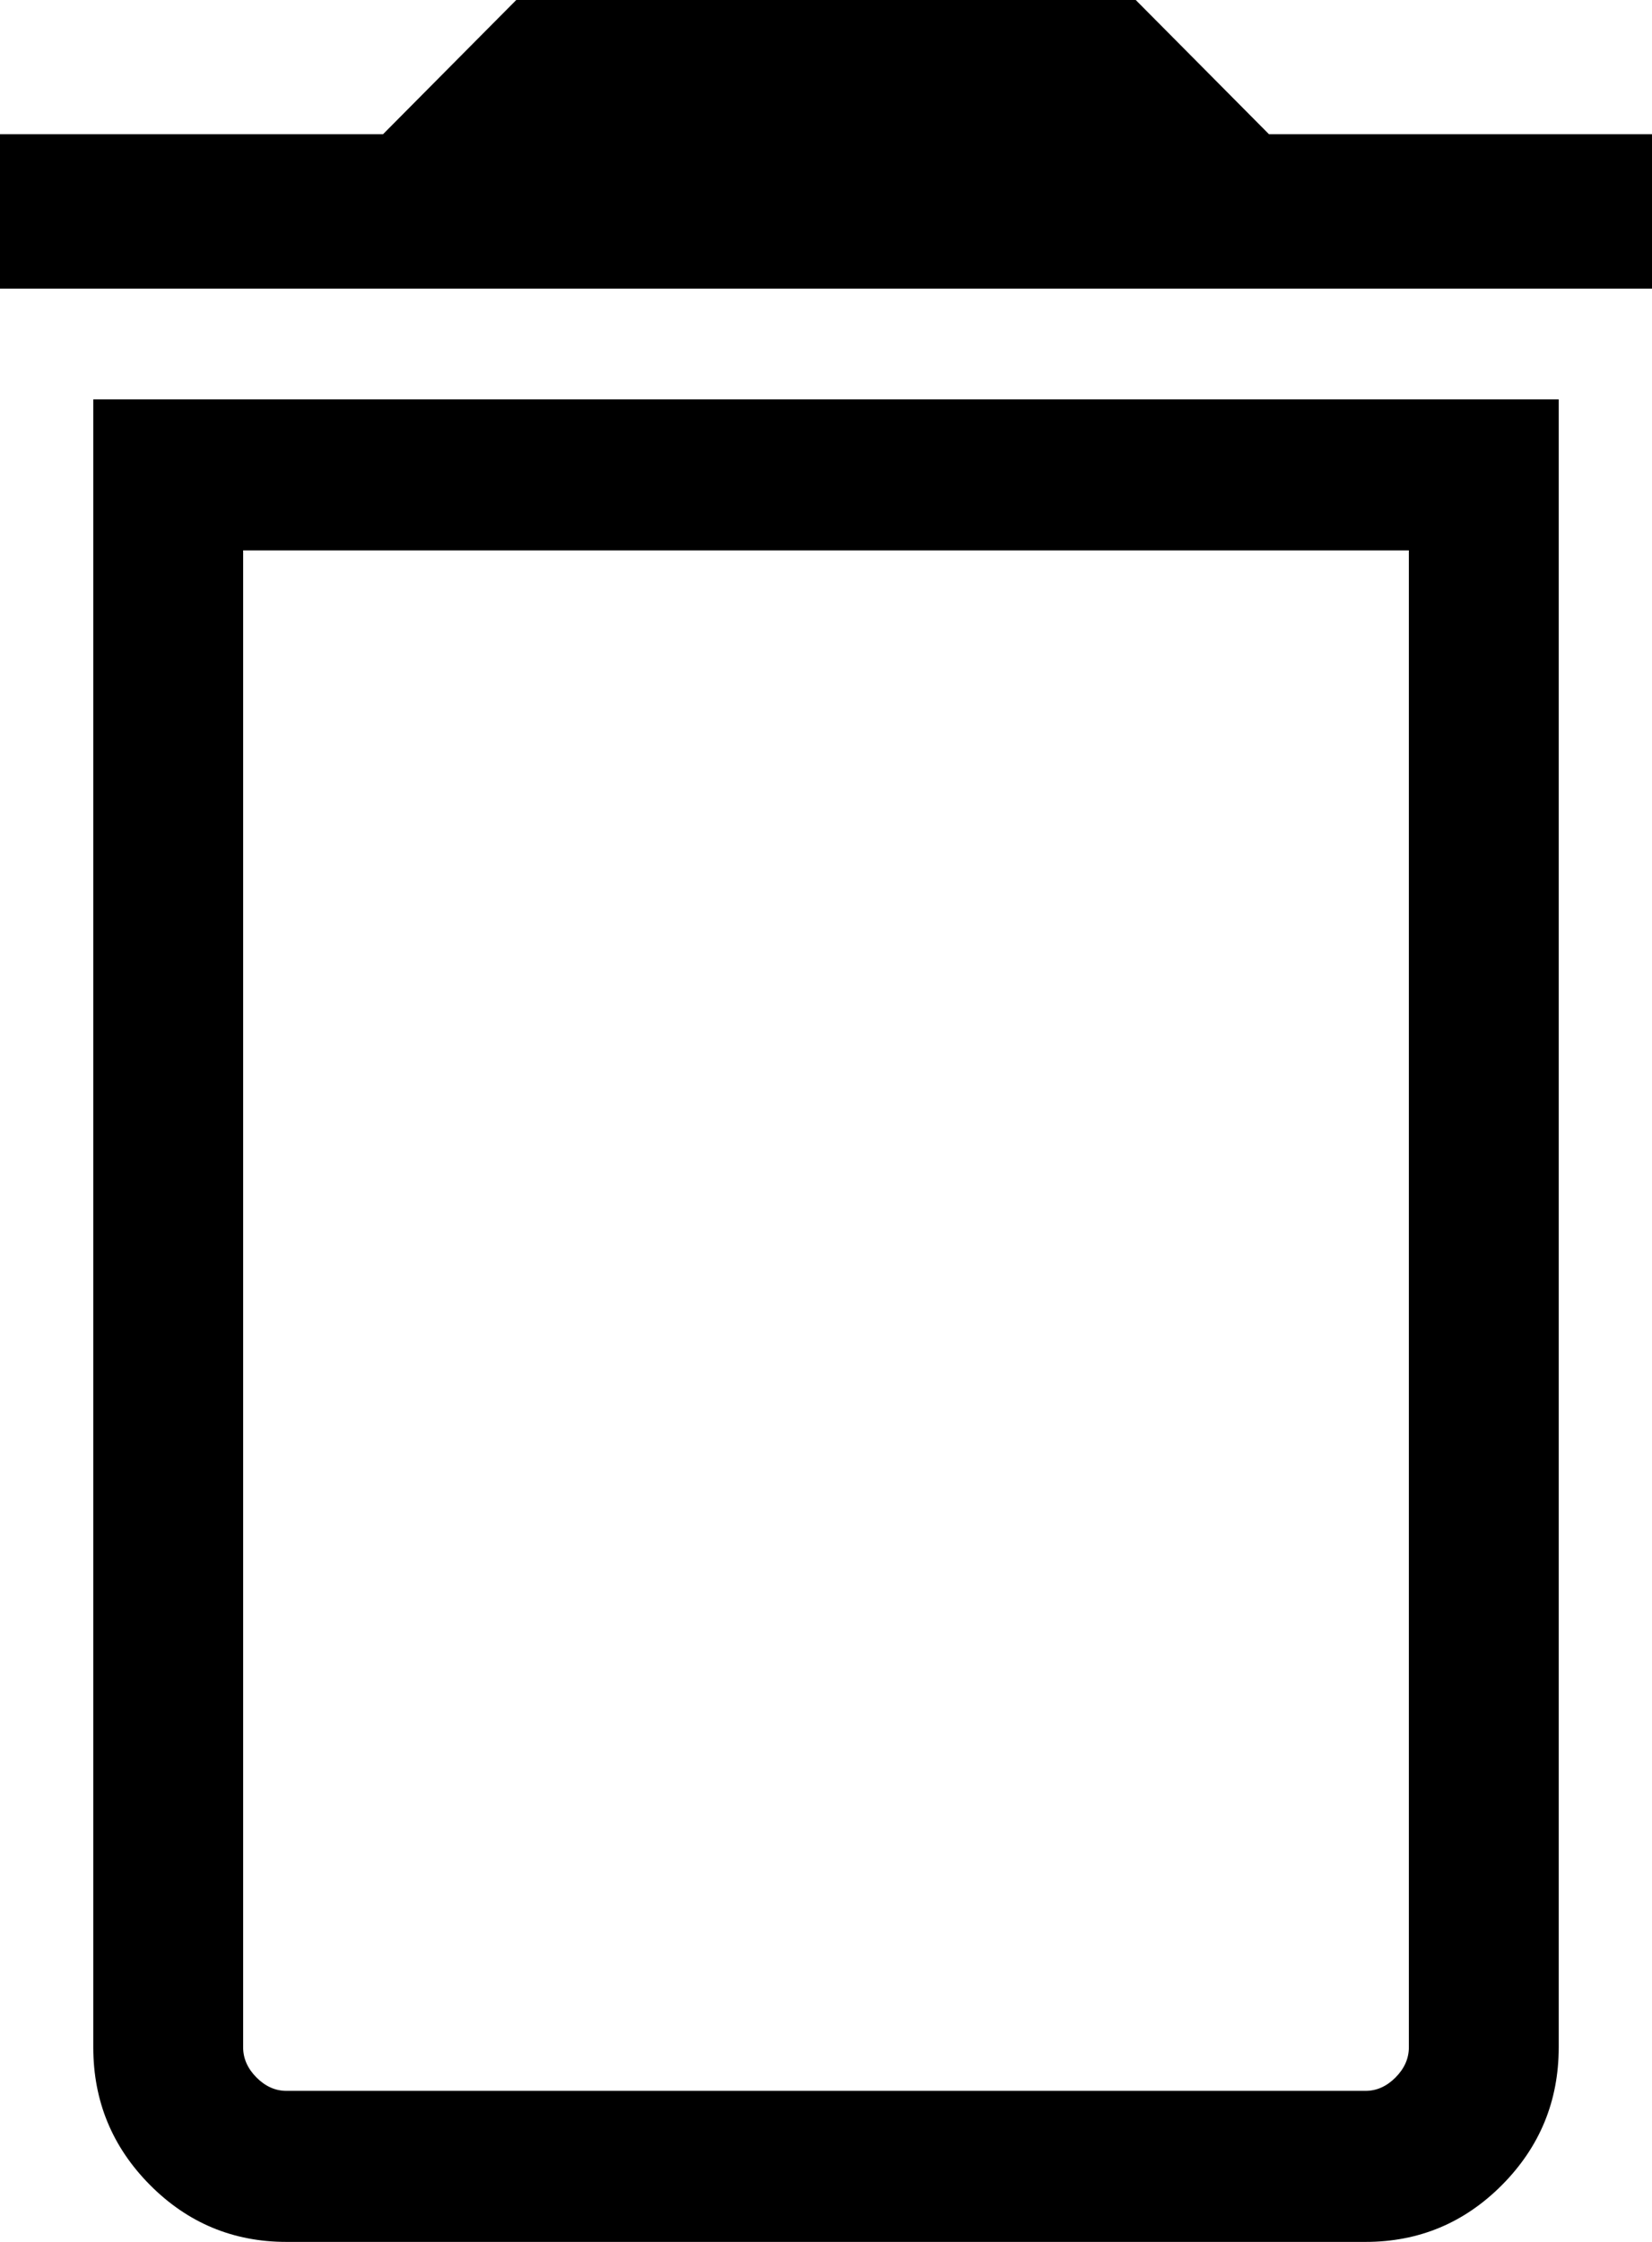 <svg width="28" height="38" viewBox="0 0 28 38" fill="none" xmlns="http://www.w3.org/2000/svg">
<path d="M4.855 35.44H23.145C23.333 35.44 23.503 35.364 23.653 35.213C23.804 35.061 23.879 34.89 23.879 34.701V9.329H4.121V34.701C4.121 34.89 4.196 35.061 4.347 35.213C4.497 35.364 4.667 35.44 4.855 35.44ZM0 4.892V2.275H6.492L8.75 0H19.25L21.508 2.275H28V4.892H0ZM4.855 38C3.952 38 3.18 37.678 2.54 37.033C1.901 36.388 1.581 35.611 1.581 34.701V6.769H26.419V34.701C26.419 35.611 26.099 36.388 25.46 37.033C24.82 37.678 24.048 38 23.145 38H4.855ZM4.121 35.44H23.879C23.879 35.44 23.804 35.44 23.653 35.44C23.503 35.44 23.333 35.44 23.145 35.44H4.855C4.667 35.44 4.497 35.44 4.347 35.44C4.196 35.44 4.121 35.44 4.121 35.44Z" fill="black"/>
</svg>
